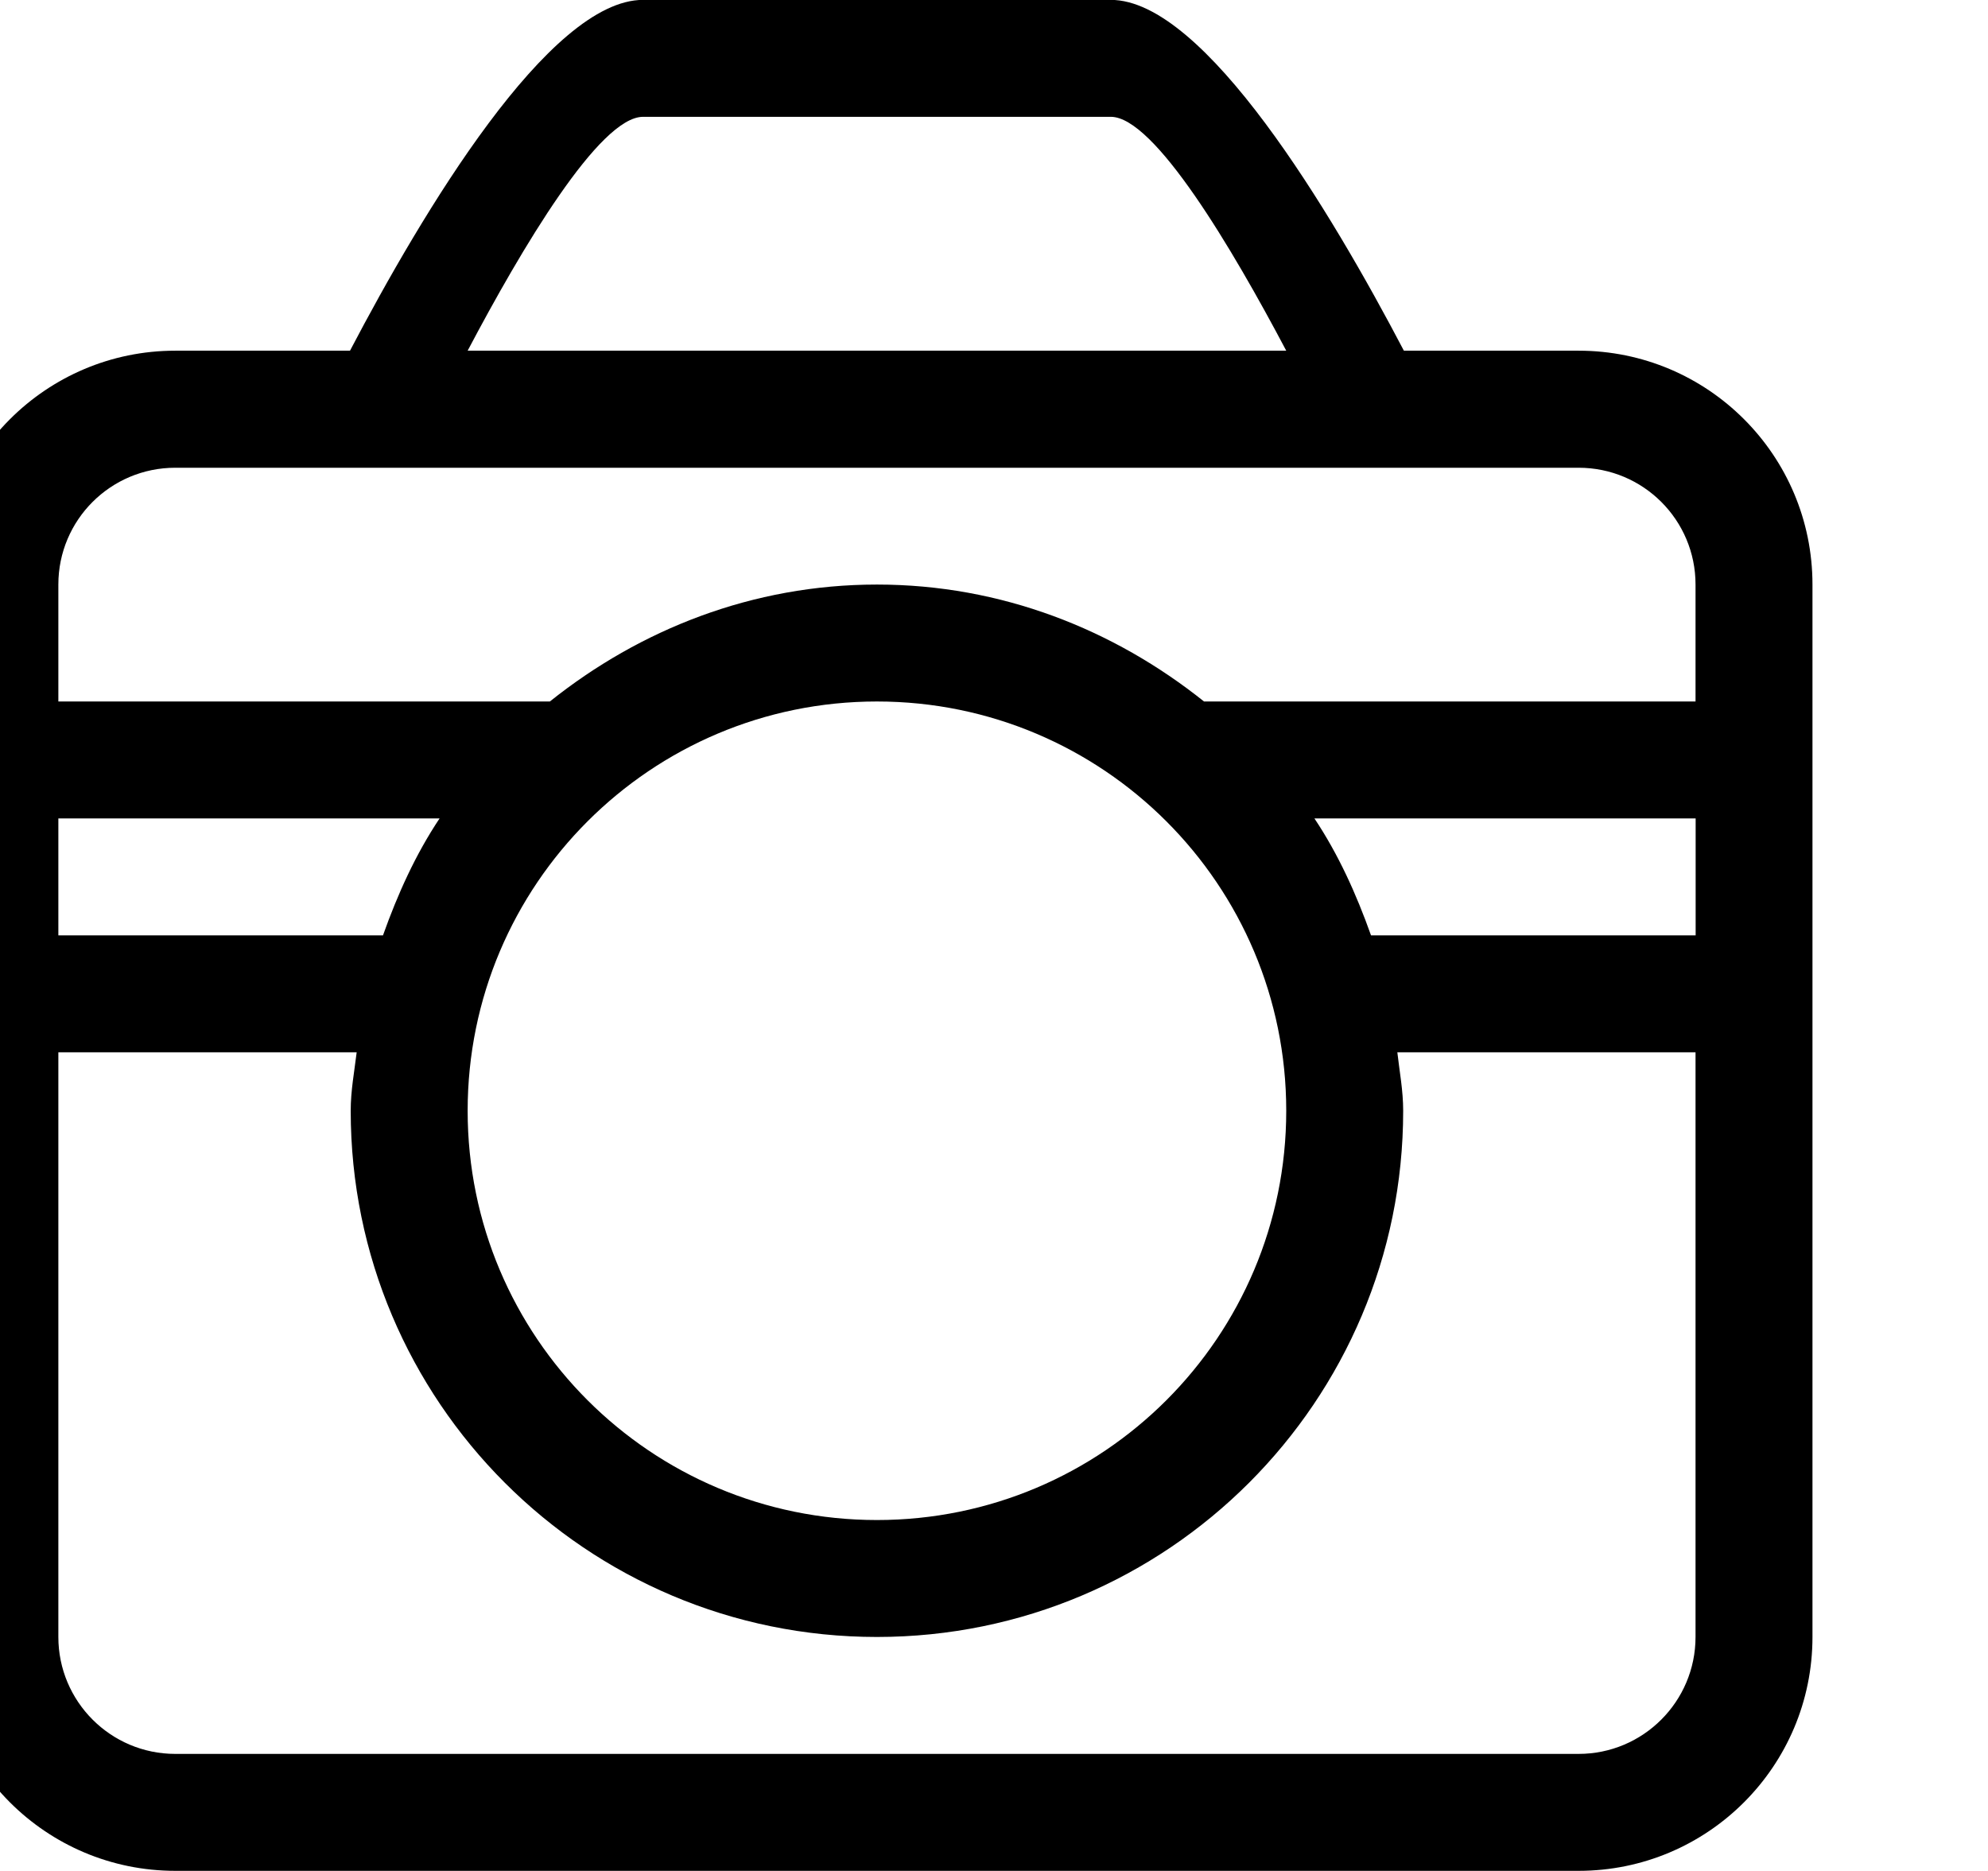 <?xml version="1.0" encoding="iso-8859-1"?>
<!-- Generator: Adobe Illustrator 16.0.0, SVG Export Plug-In . SVG Version: 6.00 Build 0)  -->
<!DOCTYPE svg PUBLIC "-//W3C//DTD SVG 1.1//EN" "http://www.w3.org/Graphics/SVG/1.1/DTD/svg11.dtd">
<svg version="1.1" xmlns="http://www.w3.org/2000/svg" xmlns:xlink="http://www.w3.org/1999/xlink" x="0px" y="0px" width="17px"
	 height="16px" viewBox="0 0 17 16" style="enable-background:new 0 0 17 16;" xml:space="preserve">
<g id="tool-camera" style="enable-background:new    ;">
	<g id="tool-camera_1_">
		<g>
			<path d="M13.499,2.999h-1.494c-0.621-1.185-1.703-3-2.506-3h-4c-0.803,0-1.885,1.815-2.506,3H1.499c-1.104,0-2,0.896-2,2v9
				c0,1.105,0.896,2,2,2h12c1.104,0,2-0.895,2-2v-9C15.499,3.894,14.604,2.999,13.499,2.999z M5.499,0.999h4
				c0.373,0,1.039,1.127,1.5,2h-7C4.46,2.125,5.126,0.999,5.499,0.999z M0.499,6.999h3.26c-0.205,0.307-0.358,0.646-0.484,1H0.499
				V6.999z M14.499,13.999c0,0.551-0.447,1-1,1h-12c-0.553,0-1-0.449-1-1v-5H3.05c-0.02,0.166-0.051,0.328-0.051,0.5
				c0,2.484,2.015,4.5,4.5,4.5s4.5-2.016,4.5-4.5c0-0.172-0.031-0.334-0.05-0.5h2.55V13.999z M3.999,9.499
				c0-1.933,1.567-3.5,3.5-3.5c1.934,0,3.5,1.567,3.5,3.5c0,1.934-1.566,3.5-3.5,3.5C5.566,12.999,3.999,11.433,3.999,9.499z
				 M14.499,7.999h-2.775c-0.126-0.354-0.279-0.693-0.484-1h3.26V7.999z M14.499,5.999h-4.203c-0.771-0.616-1.733-1-2.797-1
				c-1.063,0-2.026,0.384-2.797,1H0.499v-1c0-0.552,0.447-0.999,1-0.999h12c0.553,0,1,0.447,1,0.999V5.999z"/>
		</g>
	</g>
</g>
<g id="Layer_1">
</g>
</svg>
